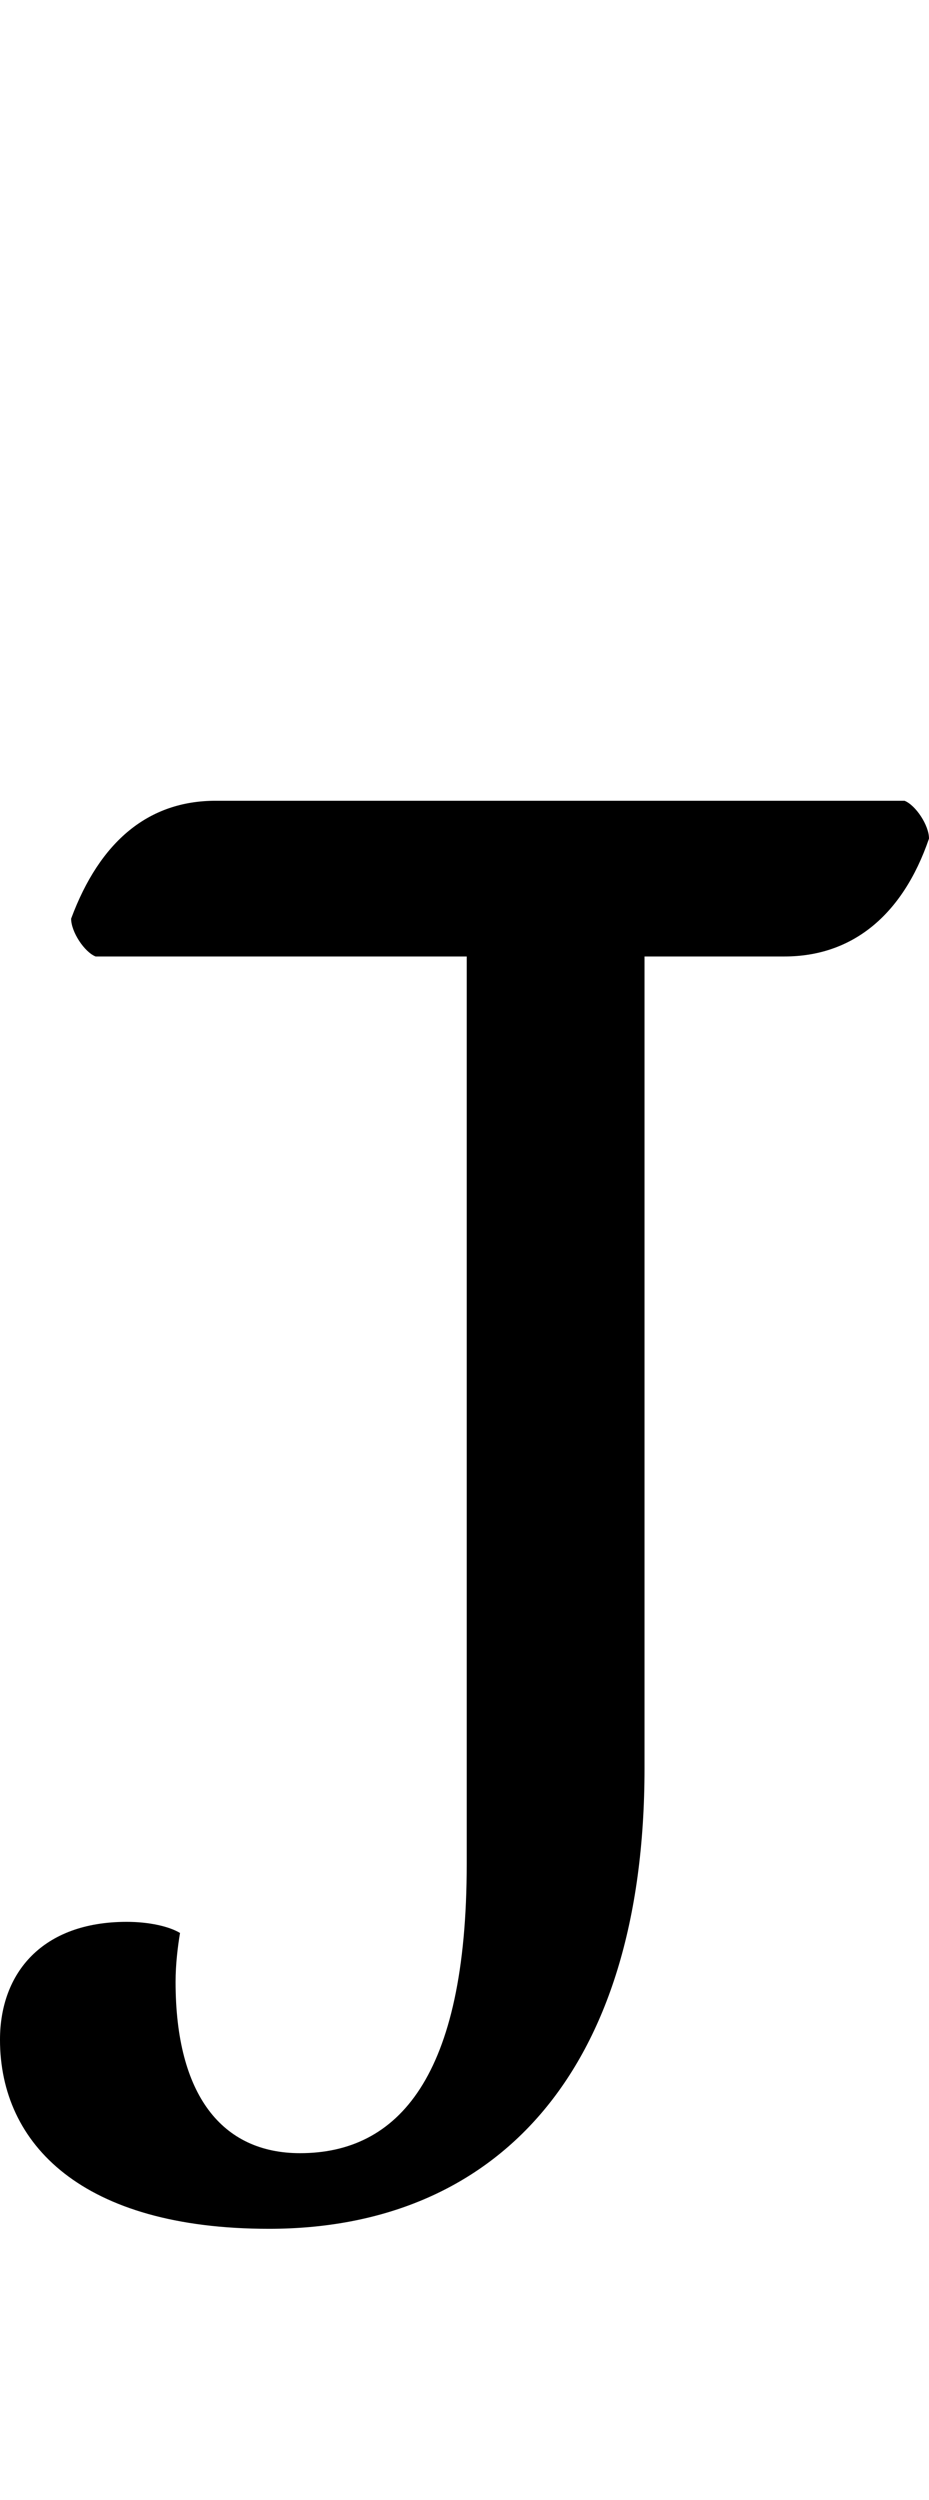 <?xml version="1.0" encoding="UTF-8"?>
<svg width="418.0" height="1124.0" viewBox="0 0 418.0 1124.0" version="1.1" xmlns="http://www.w3.org/2000/svg" xmlns:xlink="http://www.w3.org/1999/xlink">
 <path d="M51,-242 c101,0,169,69,169,207 l0,365 l63,0 c30,0,53,18,65,53 c0,6,-6,15,-11,17 l-310,0 c-30,0,-52,-18,-65,-53 c0,-6,6,-15,11,-17 l167,0 l0,-408 c0,-96,-31,-130,-75,-130 c-35,0,-56,26,-56,77 c0,8,1,16,2,22 c-5,3,-14,5,-24,5 c-38,0,-57,-23,-57,-53 c0,-47,37,-85,121,-85 Z M51,-242" fill="rgb(0,0,0)" transform="matrix(1,0,0,-1,70.0,760.0)"/>
</svg>